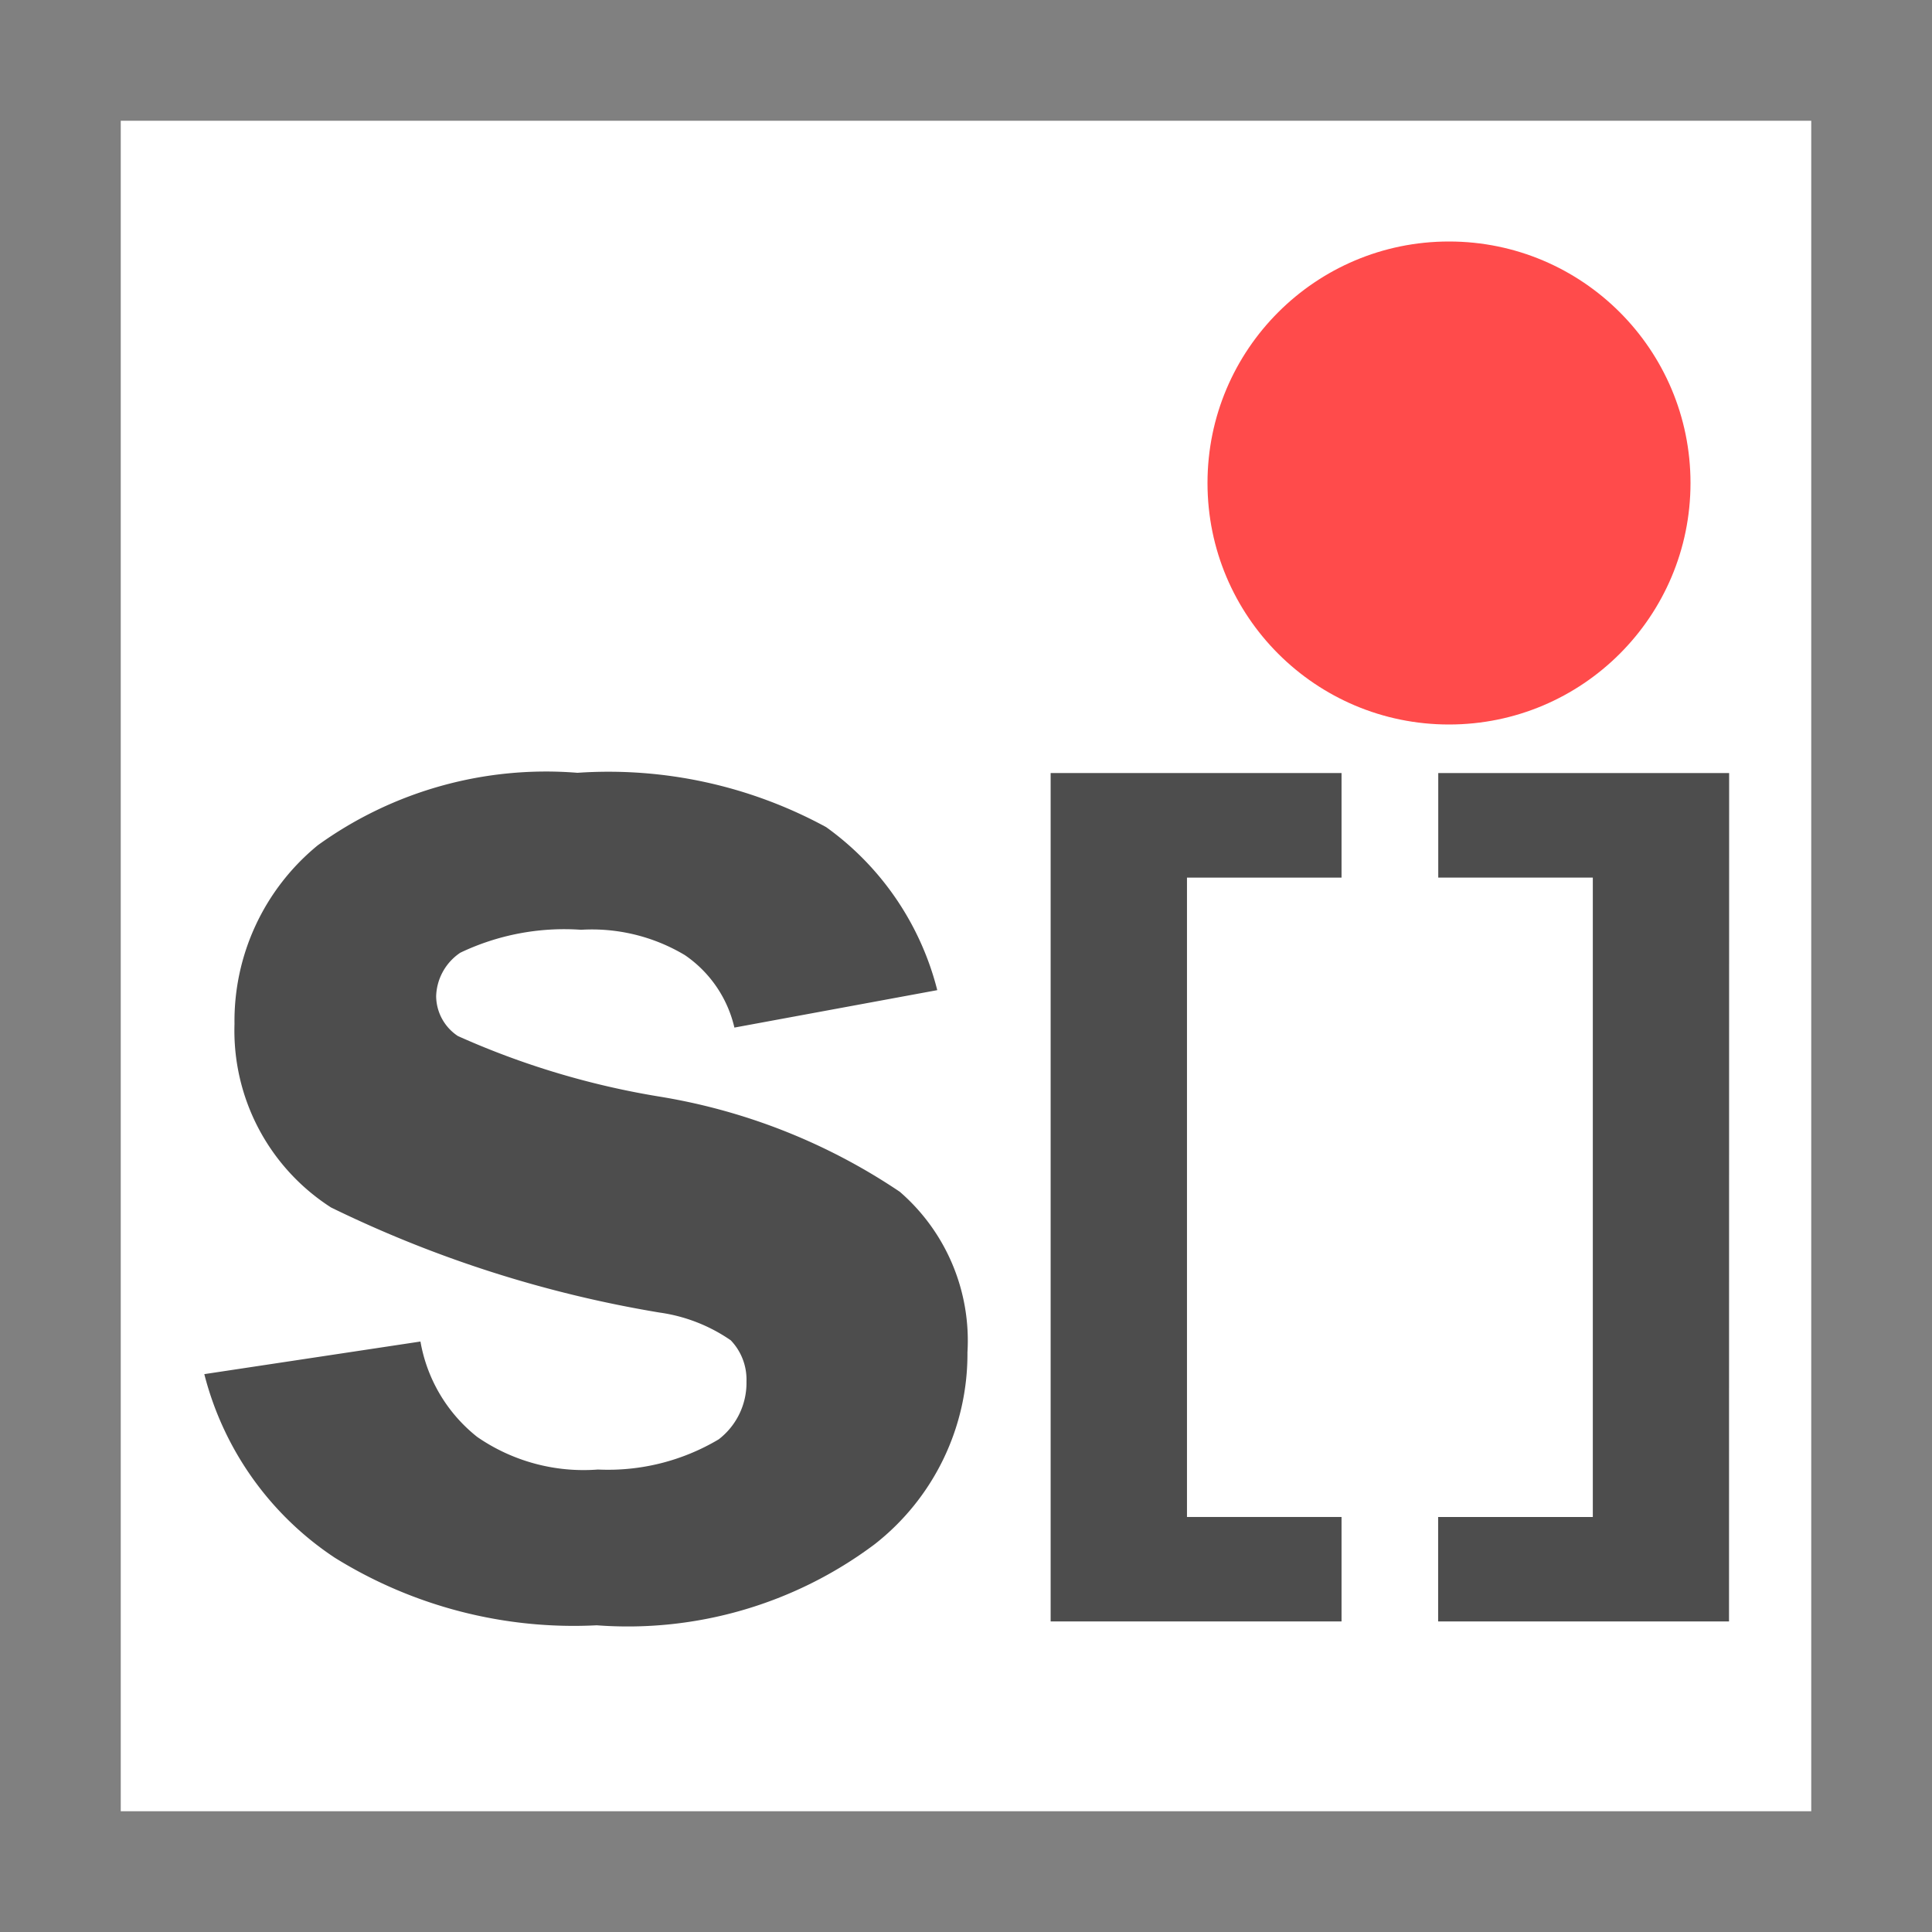 <?xml version="1.0" encoding="UTF-8" standalone="no"?>
<svg
   xmlns:dc="http://purl.org/dc/elements/1.1/"
   xmlns:cc="http://creativecommons.org/ns#"
   xmlns:rdf="http://www.w3.org/1999/02/22-rdf-syntax-ns#"
   xmlns:svg="http://www.w3.org/2000/svg"
   xmlns="http://www.w3.org/2000/svg"
   xmlns:xlink="http://www.w3.org/1999/xlink"
   xmlns:sodipodi="http://sodipodi.sourceforge.net/DTD/sodipodi-0.dtd"
   xmlns:inkscape="http://www.inkscape.org/namespaces/inkscape"
   viewBox="0 0 16 16"
   version="1.1"
   id="svg25"
   sodipodi:docname="flowvar_string_array-icon.svg"
   inkscape:version="0.92.3 (2405546, 2018-03-11)"
   inkscape:export-filename="flowvar_string_array.png"
   inkscape:export-xdpi="95.786018"
   inkscape:export-ydpi="95.786018">
  <rect x="0" y="0" width="16" height="16" fill="#333333" stroke="none"/>
  <sodipodi:namedview
     pagecolor="#ffffff"
     bordercolor="#666666"
     borderopacity="1"
     objecttolerance="10"
     gridtolerance="10"
     guidetolerance="10"
     inkscape:pageopacity="0"
     inkscape:pageshadow="2"
     inkscape:window-width="1918"
     inkscape:window-height="1004"
     id="namedview27"
     showgrid="false"
     inkscape:zoom="7.375"
     inkscape:cx="45.042743"
     inkscape:cy="47.585308"
     inkscape:window-x="1910"
     inkscape:window-y="0"
     inkscape:window-maximized="0"
     inkscape:current-layer="svg25" />
  <defs
     id="defs14">
    <style
       id="style2">.cls-1{fill:#ff4b4b;}.cls-2{fill:#fff;}.cls-3{fill:gray;}.cls-4{fill:#4d4d4d;}</style>
    <symbol
       id="Border_type"
       data-name="Border_type"
       viewBox="0 0 16 16">
      <rect
         class="cls-2"
         x="0.5"
         y="0.5"
         width="15"
         height="15"
         id="rect4" />
      <path
         class="cls-3"
         d="M15,1V15H1V1H15m1-1H0V16H16V0Z"
         id="path6" />
    </symbol>
    <symbol
       id="Border_flowvar"
       data-name="Border_flowvar"
       viewBox="0 0 16 16">
      <use
         width="16"
         height="16"
         xlink:href="#Border_type"
         id="use9" />
      <circle
         class="cls-1"
         cx="12"
         cy="4"
         r="2"
         id="circle11" />
    </symbol>
  </defs>
  <title
     id="title16">flowvar_string</title>
  <use
     y="0"
     x="0"
     id="use18"
     xlink:href="#Border_flowvar"
     height="16"
     width="16" />
  <path
     style="opacity:1;fill:#4d4d4d"
     inkscape:connector-curvature="0"
     id="path20"
     d="m 1.692,11.38 1.79,-0.27 a 1.29,1.29 0 0 0 0.47,0.79 1.55,1.55 0 0 0 1,0.27 1.79,1.79 0 0 0 1,-0.25 0.59,0.59 0 0 0 0.23,-0.48 0.47,0.47 0 0 0 -0.13,-0.34 1.37,1.37 0 0 0 -0.59,-0.23 9.88,9.88 0 0 1 -2.72,-0.87 1.74,1.74 0 0 1 -0.8,-1.52 1.88,1.88 0 0 1 0.69,-1.48 3.23,3.23 0 0 1 2.15,-0.6 3.77,3.77 0 0 1 2.06,0.45 2.38,2.38 0 0 1 0.92,1.35 l -1.68,0.31 a 1,1 0 0 0 -0.41,-0.6 1.5,1.5 0 0 0 -0.86,-0.21 2,2 0 0 0 -1,0.19 0.45,0.45 0 0 0 -0.2,0.36 0.4,0.4 0 0 0 0.18,0.33 6.74,6.74 0 0 0 1.66,0.5 5,5 0 0 1 2,0.79 1.63,1.63 0 0 1 0.56,1.33 2,2 0 0 1 -0.77,1.59 3.41,3.41 0 0 1 -2.3,0.67 3.75,3.75 0 0 1 -2.17,-0.56 2.59,2.59 0 0 1 -1.08,-1.52 z"
     class="cls-4" />
  <g
     aria-label="["
     style="font-style:normal;font-variant:normal;font-weight:bold;font-stretch:normal;font-size:7.386px;line-height:1.25;font-family:sans-serif;-inkscape-font-specification:'sans-serif Bold';letter-spacing:0px;word-spacing:0px;fill:#4d4d4d;fill-opacity:1;stroke:none;stroke-width:1"
     id="text830">
    <path
       d="M 11.11,13.428 H 8.701 V 6.402 h 2.409 v 0.866 H 9.83 v 5.295 h 1.28 z"
       style="font-style:normal;font-variant:normal;font-weight:bold;font-stretch:normal;font-family:sans-serif;-inkscape-font-specification:'sans-serif Bold';fill:#4d4d4d;fill-opacity:1;stroke-width:1"
       id="path830" />
  </g>
  <g
     aria-label="]"
     style="font-style:normal;font-variant:normal;font-weight:bold;font-stretch:normal;font-size:7.386px;line-height:1.25;font-family:sans-serif;-inkscape-font-specification:'sans-serif Bold';letter-spacing:0px;word-spacing:0px;fill:#4d4d4d;fill-opacity:1;stroke:none;stroke-width:1"
     id="text838">
    <path
       d="m 14.319,13.428 h -2.409 V 12.563 H 13.191 V 7.268 h -1.28 v -0.866 h 2.409 z"
       style="font-style:normal;font-variant:normal;font-weight:bold;font-stretch:normal;font-family:sans-serif;-inkscape-font-specification:'sans-serif Bold';fill:#4d4d4d;fill-opacity:1;stroke-width:1"
       id="path833" />
  </g>
</svg>
